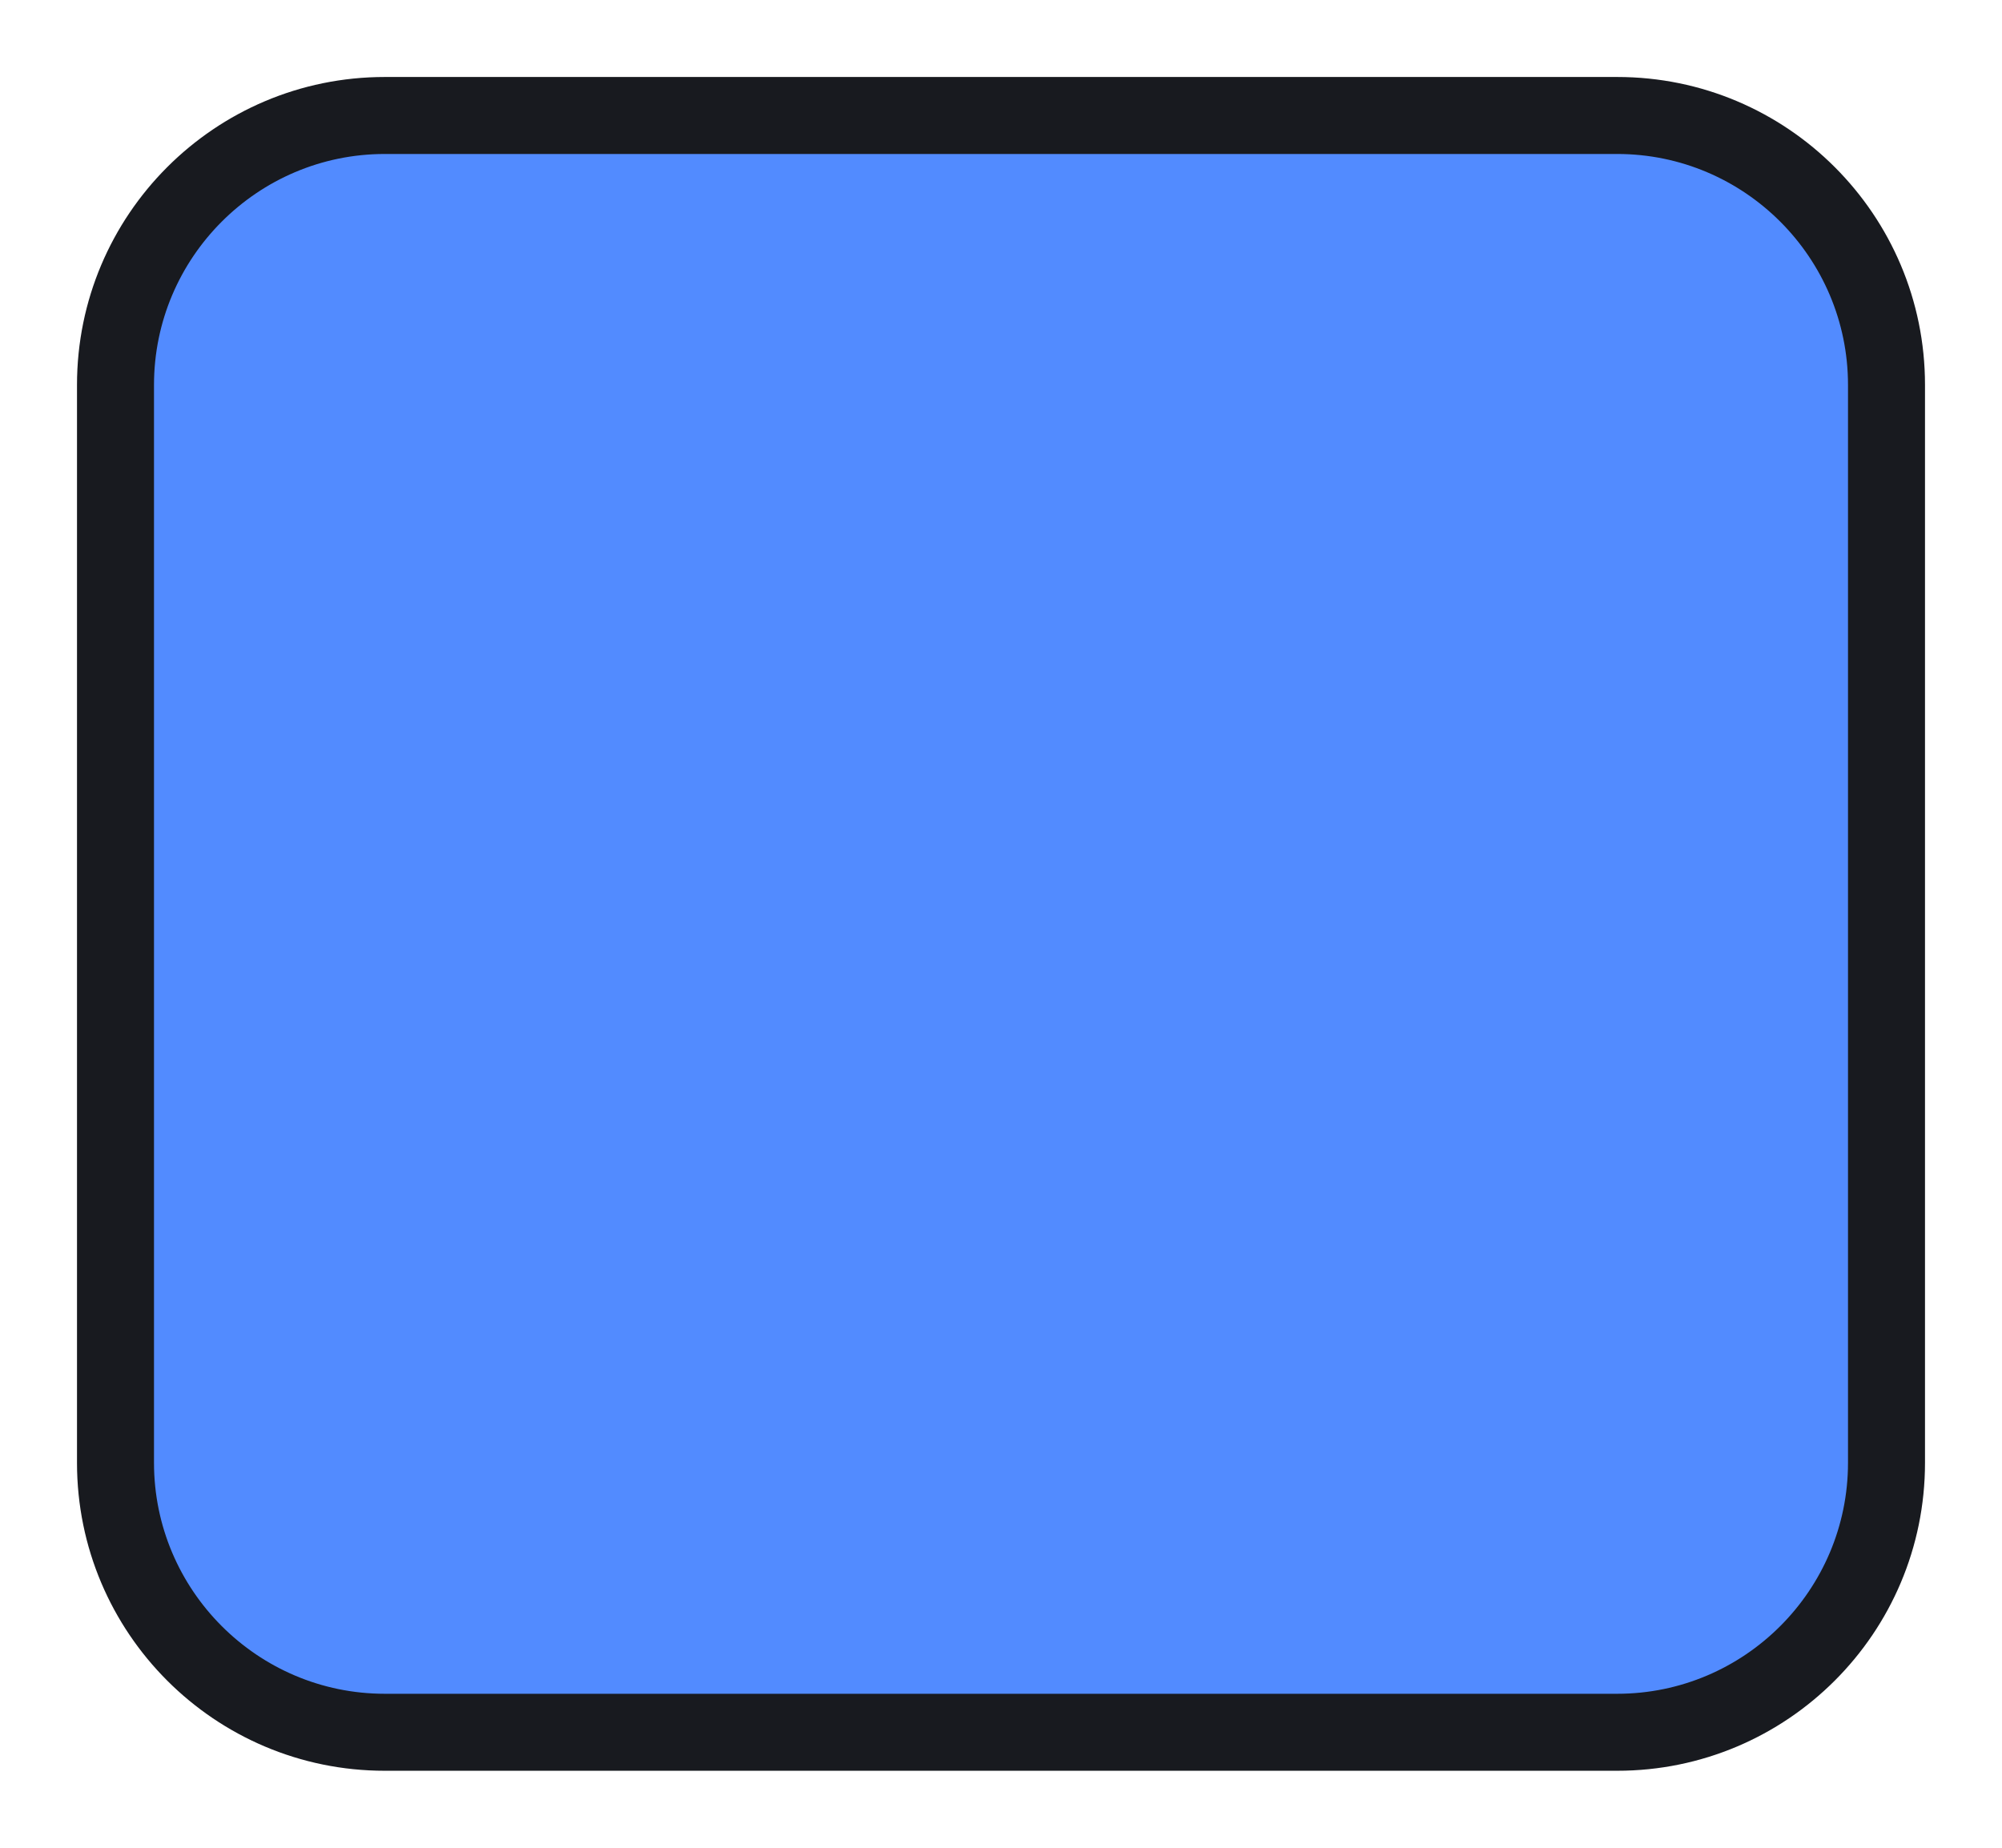 <?xml version="1.0" encoding="utf-8"?>
<!-- Generator: Adobe Illustrator 17.0.0, SVG Export Plug-In . SVG Version: 6.00 Build 0)  -->
<!DOCTYPE svg PUBLIC "-//W3C//DTD SVG 1.1//EN" "http://www.w3.org/Graphics/SVG/1.1/DTD/svg11.dtd">
<svg version="1.1" xmlns:x="http://ns.adobe.com/Extensibility/1.0/" xmlns:i="http://ns.adobe.com/AdobeIllustrator/10.0/" xmlns:graph="http://ns.adobe.com/Graphs/1.0/"
	 xmlns="http://www.w3.org/2000/svg" xmlns:xlink="http://www.w3.org/1999/xlink" x="0px" y="0px" width="26px" height="24px"
	 viewBox="0 0 26 24" enable-background="new 0 0 26 24" xml:space="preserve">
<g id="btn">
	<g id="btn_1_">
	</g>
	<g id="btn-hover">
	</g>
	<g id="btn-pressed">
	</g>
	<g id="btn-on">
		<g>
			<path fill="#528BFF" d="M4.997,22.5C3.068,22.5,1.5,20.93,1.5,19V5c0-1.93,1.568-3.5,3.497-3.5h16.006
				C22.932,1.5,24.5,3.07,24.5,5v14c0,1.93-1.568,3.5-3.497,3.5H4.997z"/>
			<path fill="#181A1F" d="M21.003,2C22.655,2,24,3.346,24,5v14c0,1.654-1.345,3-2.997,3H4.997C3.345,22,2,20.654,2,19V5
				c0-1.654,1.345-3,2.997-3H21.003 M21.003,1H4.997C2.79,1,1,2.791,1,5v14c0,2.209,1.79,4,3.997,4h16.005C23.21,23,25,21.209,25,19
				V5C25,2.791,23.21,1,21.003,1L21.003,1z"/>
		</g>
	</g>
</g>
<g id="btn-group-on">
</g>
<g id="btn-group-off">
</g>
</svg>
